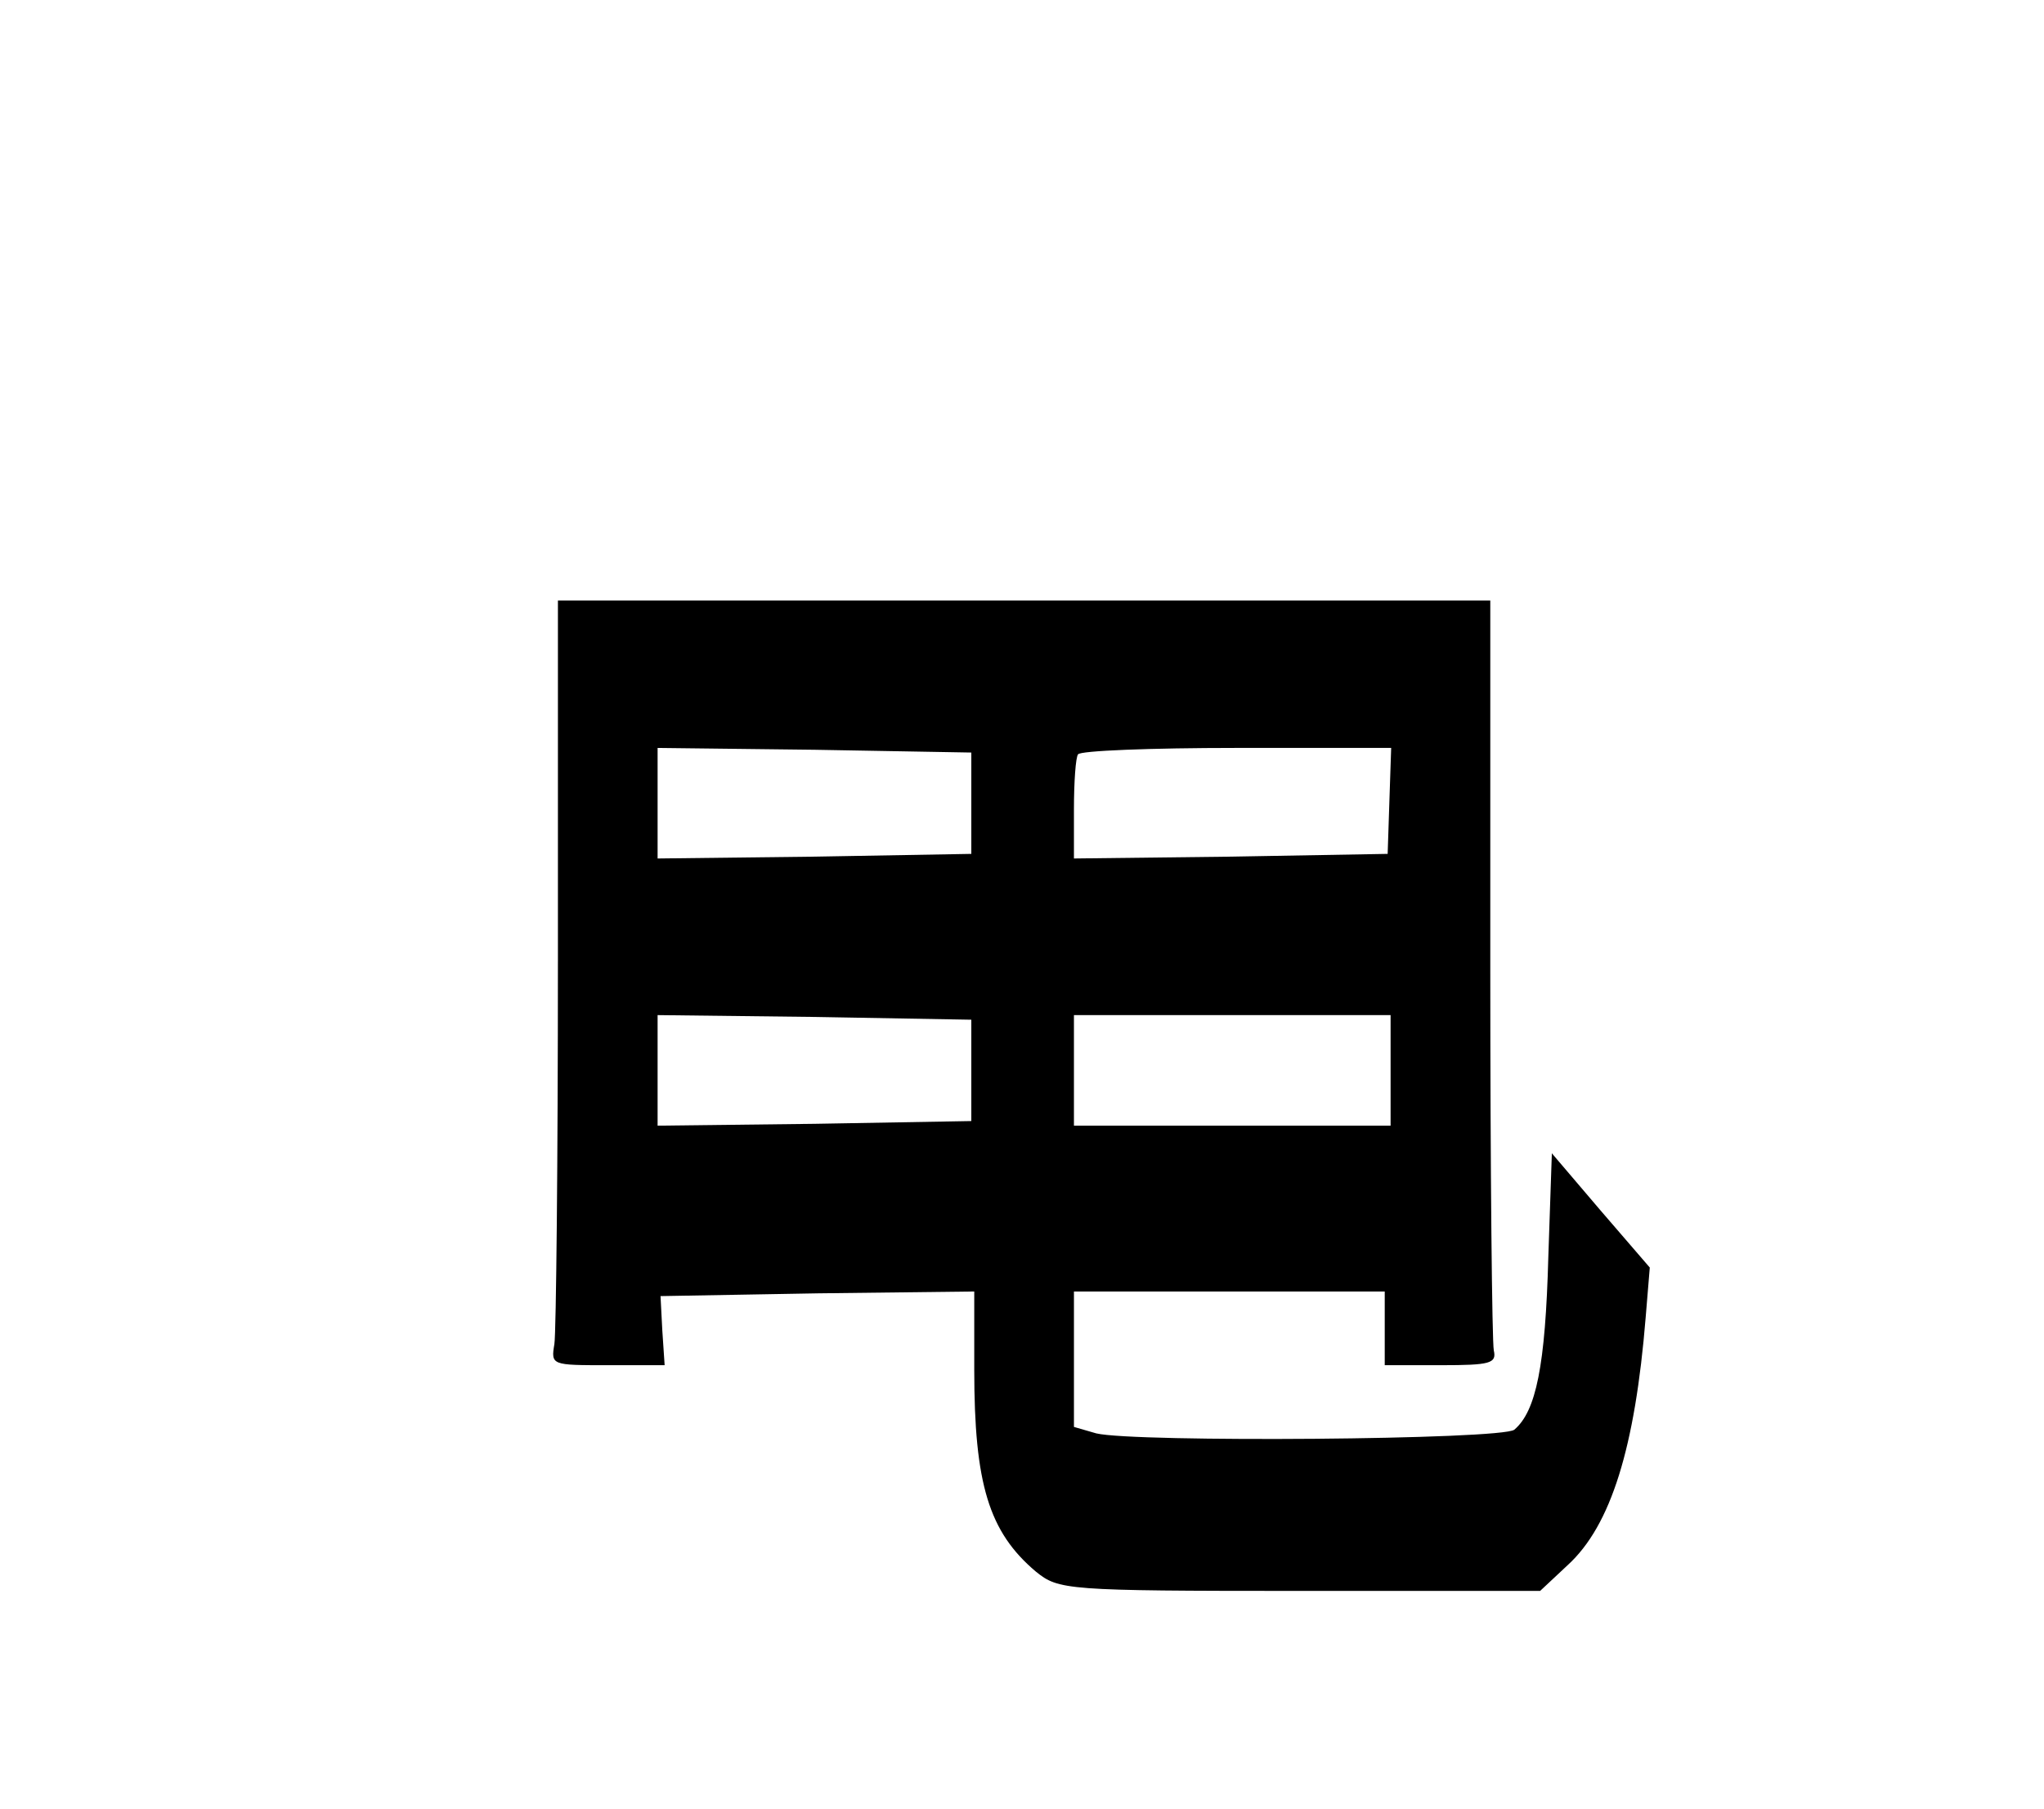 <?xml version="1.0" standalone="no"?>
<!DOCTYPE svg PUBLIC "-//W3C//DTD SVG 20010904//EN"
 "http://www.w3.org/TR/2001/REC-SVG-20010904/DTD/svg10.dtd">
<svg version="1.0" xmlns="http://www.w3.org/2000/svg"
 viewBox="-40 -35 244 216"
 preserveAspectRatio="xMidYMid meet">

<g transform="translate(0,216) scale(0.07,-0.11)"
fill="#000000" stroke="none">
<path d="M380 1238 c0 -216 -3 -403 -6 -415 -6 -23 -5 -23 91 -23 l97 0 -4 38
-3 37 268 3 267 2 0 -85 c0 -124 25 -176 105 -219 39 -20 50 -21 450 -21 l410
0 47 28 c74 43 115 128 133 269 l7 54 -84 62 -83 62 -6 -112 c-5 -119 -21
-168 -58 -188 -21 -11 -648 -14 -713 -4 l-38 7 0 73 0 74 265 0 265 0 0 -40 0
-40 96 0 c84 0 95 2 90 16 -3 9 -6 195 -6 415 l0 399 -795 0 -795 0 0 -392z
m705 172 l0 -55 -267 -3 -268 -2 0 60 0 60 268 -2 267 -3 0 -55z m713 3 l-3
-58 -267 -3 -268 -2 0 53 c0 30 3 57 7 60 3 4 125 7 270 7 l264 0 -3 -57z
m-713 -293 l0 -55 -267 -3 -268 -2 0 60 0 60 268 -2 267 -3 0 -55z m715 0 l0
-60 -270 0 -270 0 0 60 0 60 270 0 270 0 0 -60z"/>
</g>
</svg>

